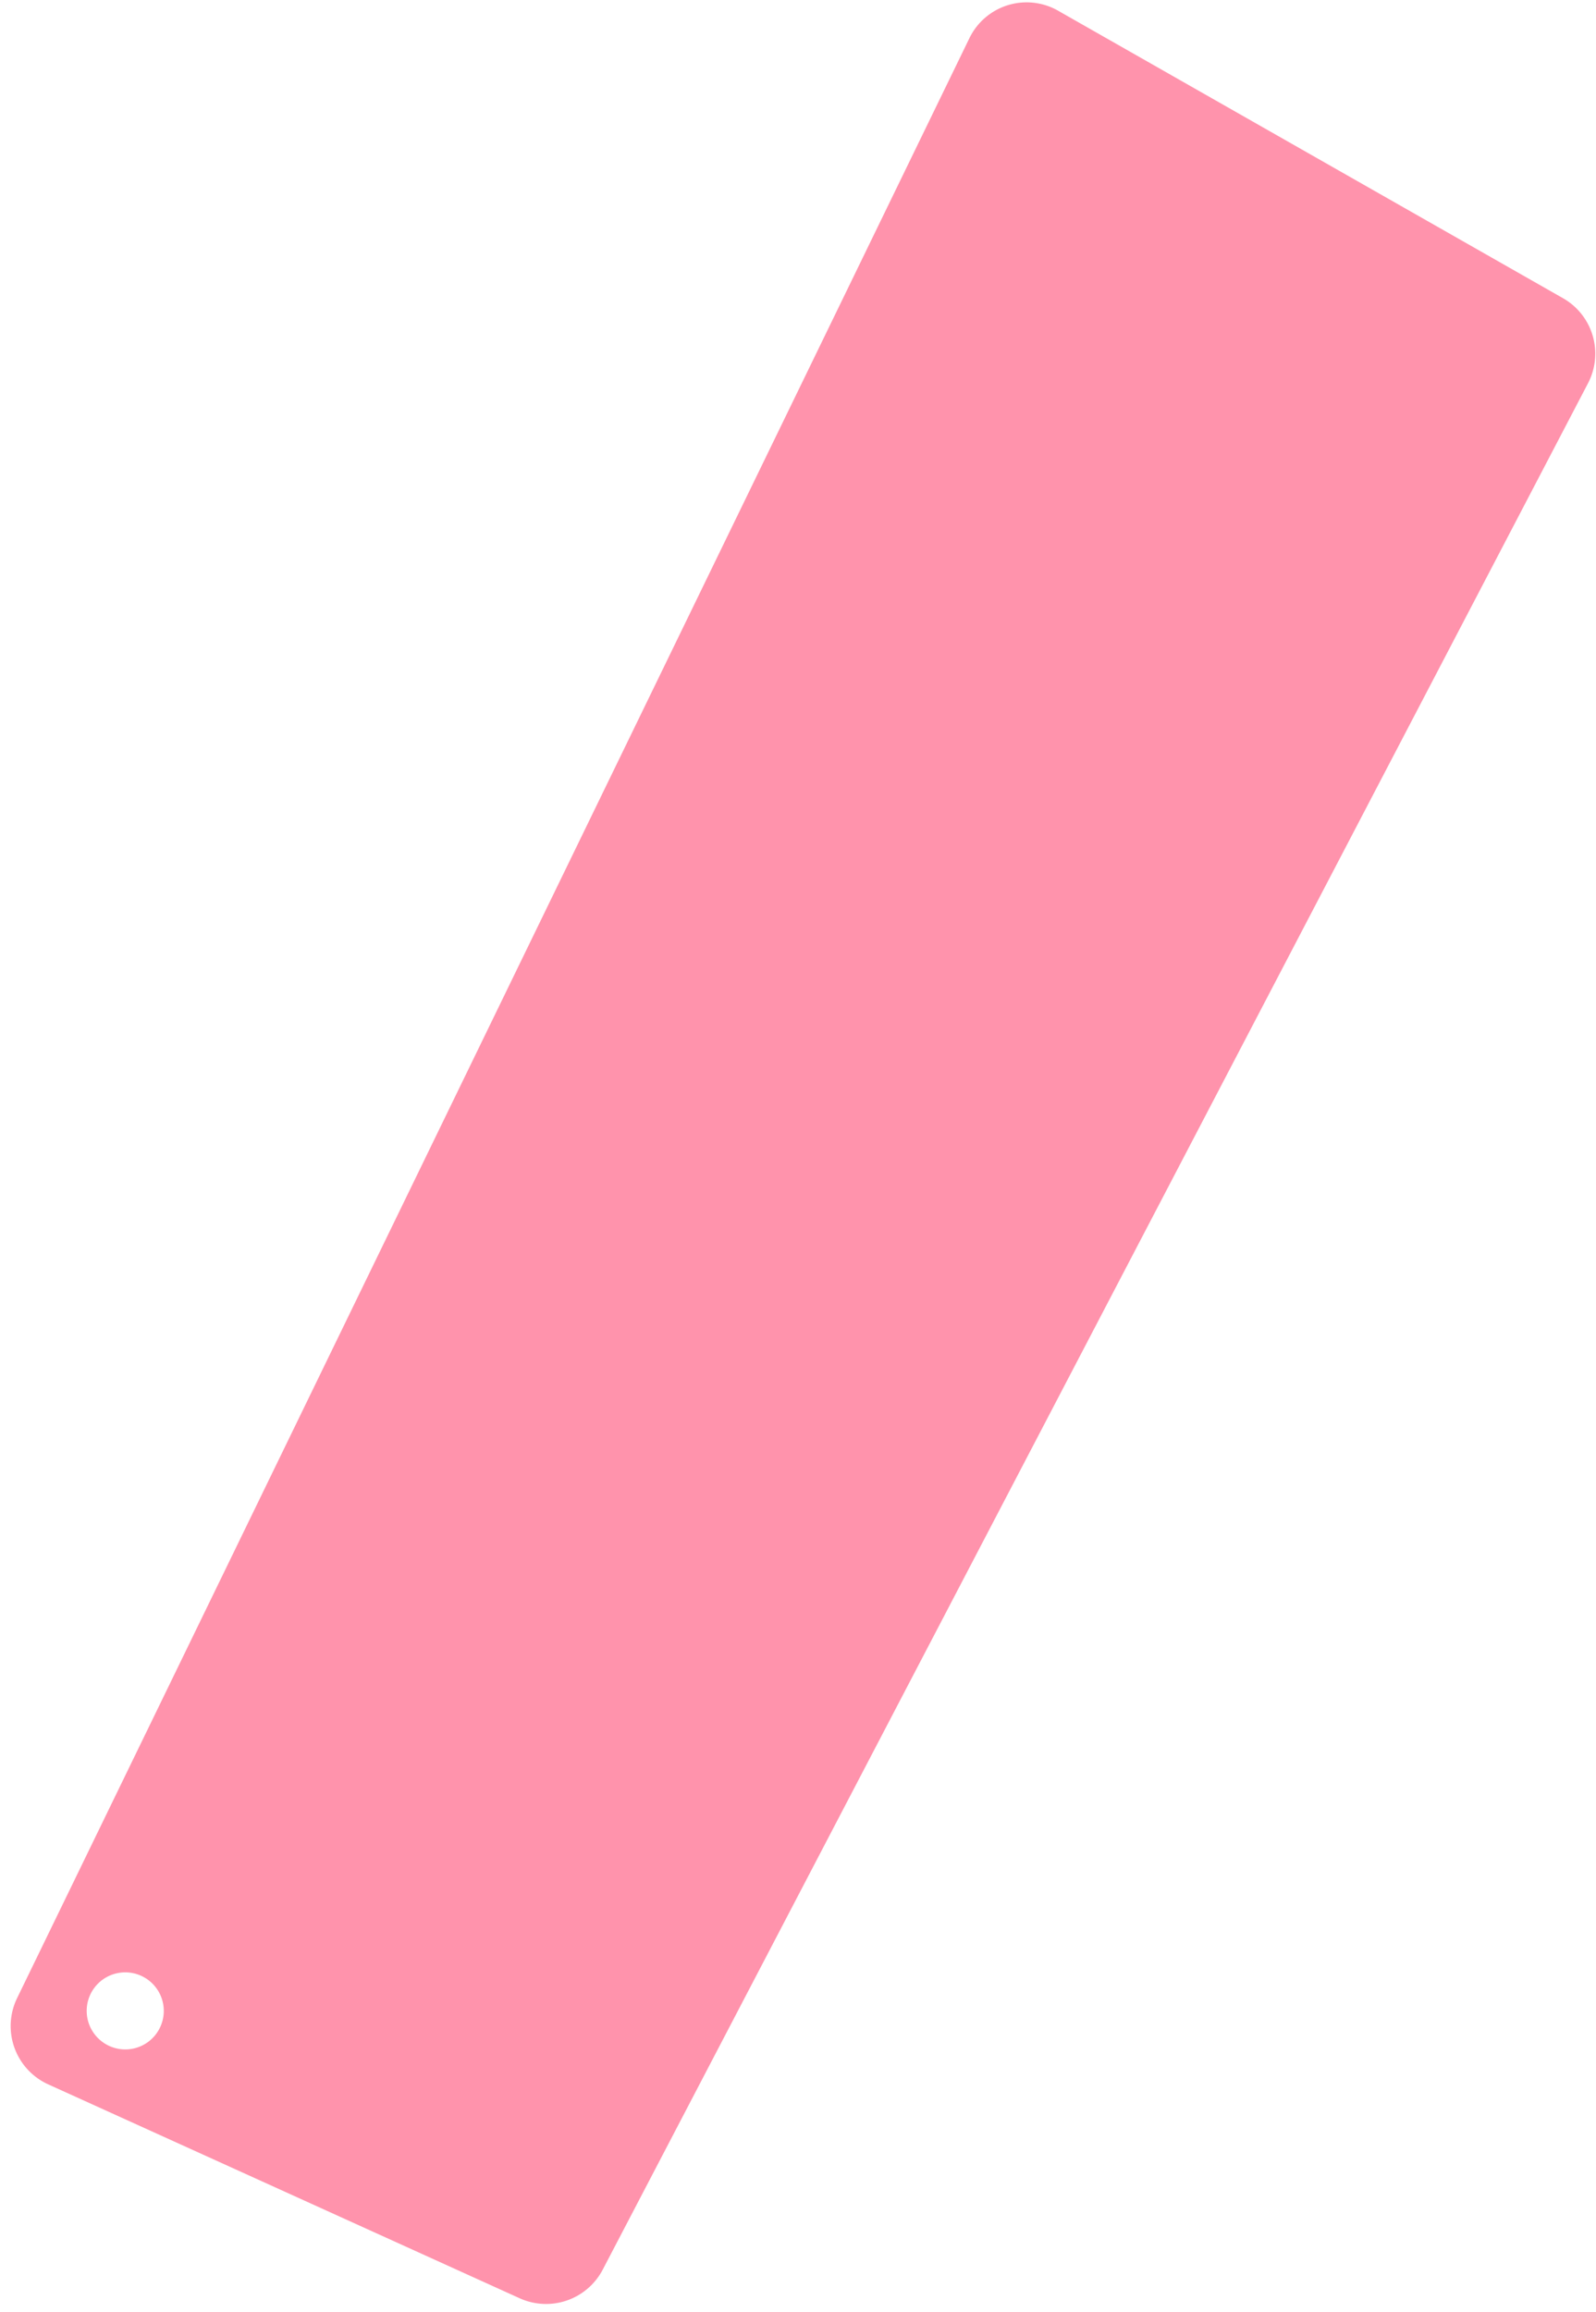 <svg width="116" height="168" fill="none" xmlns="http://www.w3.org/2000/svg"><path fill-rule="evenodd" clip-rule="evenodd" d="M70.46 2.77 1.24 145.21a4.651 4.651 0 0 0 2.26 6.26l34.3 15.56a4.648 4.648 0 0 0 6-2.08l71.62-137.1a4.637 4.637 0 0 0-1.82-6.18L76.89.77a4.62 4.62 0 0 0-6.43 2ZM11.58 147.44a2.798 2.798 0 0 1-4.238.868 2.798 2.798 0 0 1 1.462-4.96 2.802 2.802 0 0 1 3.088 3.042c-.034.367-.14.724-.312 1.05Z" fill="url('#paint0_linear_702_101')"/><defs><linearGradient id="paint0_linear_702_101" x1="41345" y1="71242.6" x2="41345" y2="62630.4" gradientUnits="userSpaceOnUse"><stop offset=".02" stop-color="#C289B0"/><stop offset="1" stop-color="#FF93AC"/></linearGradient></defs></svg>